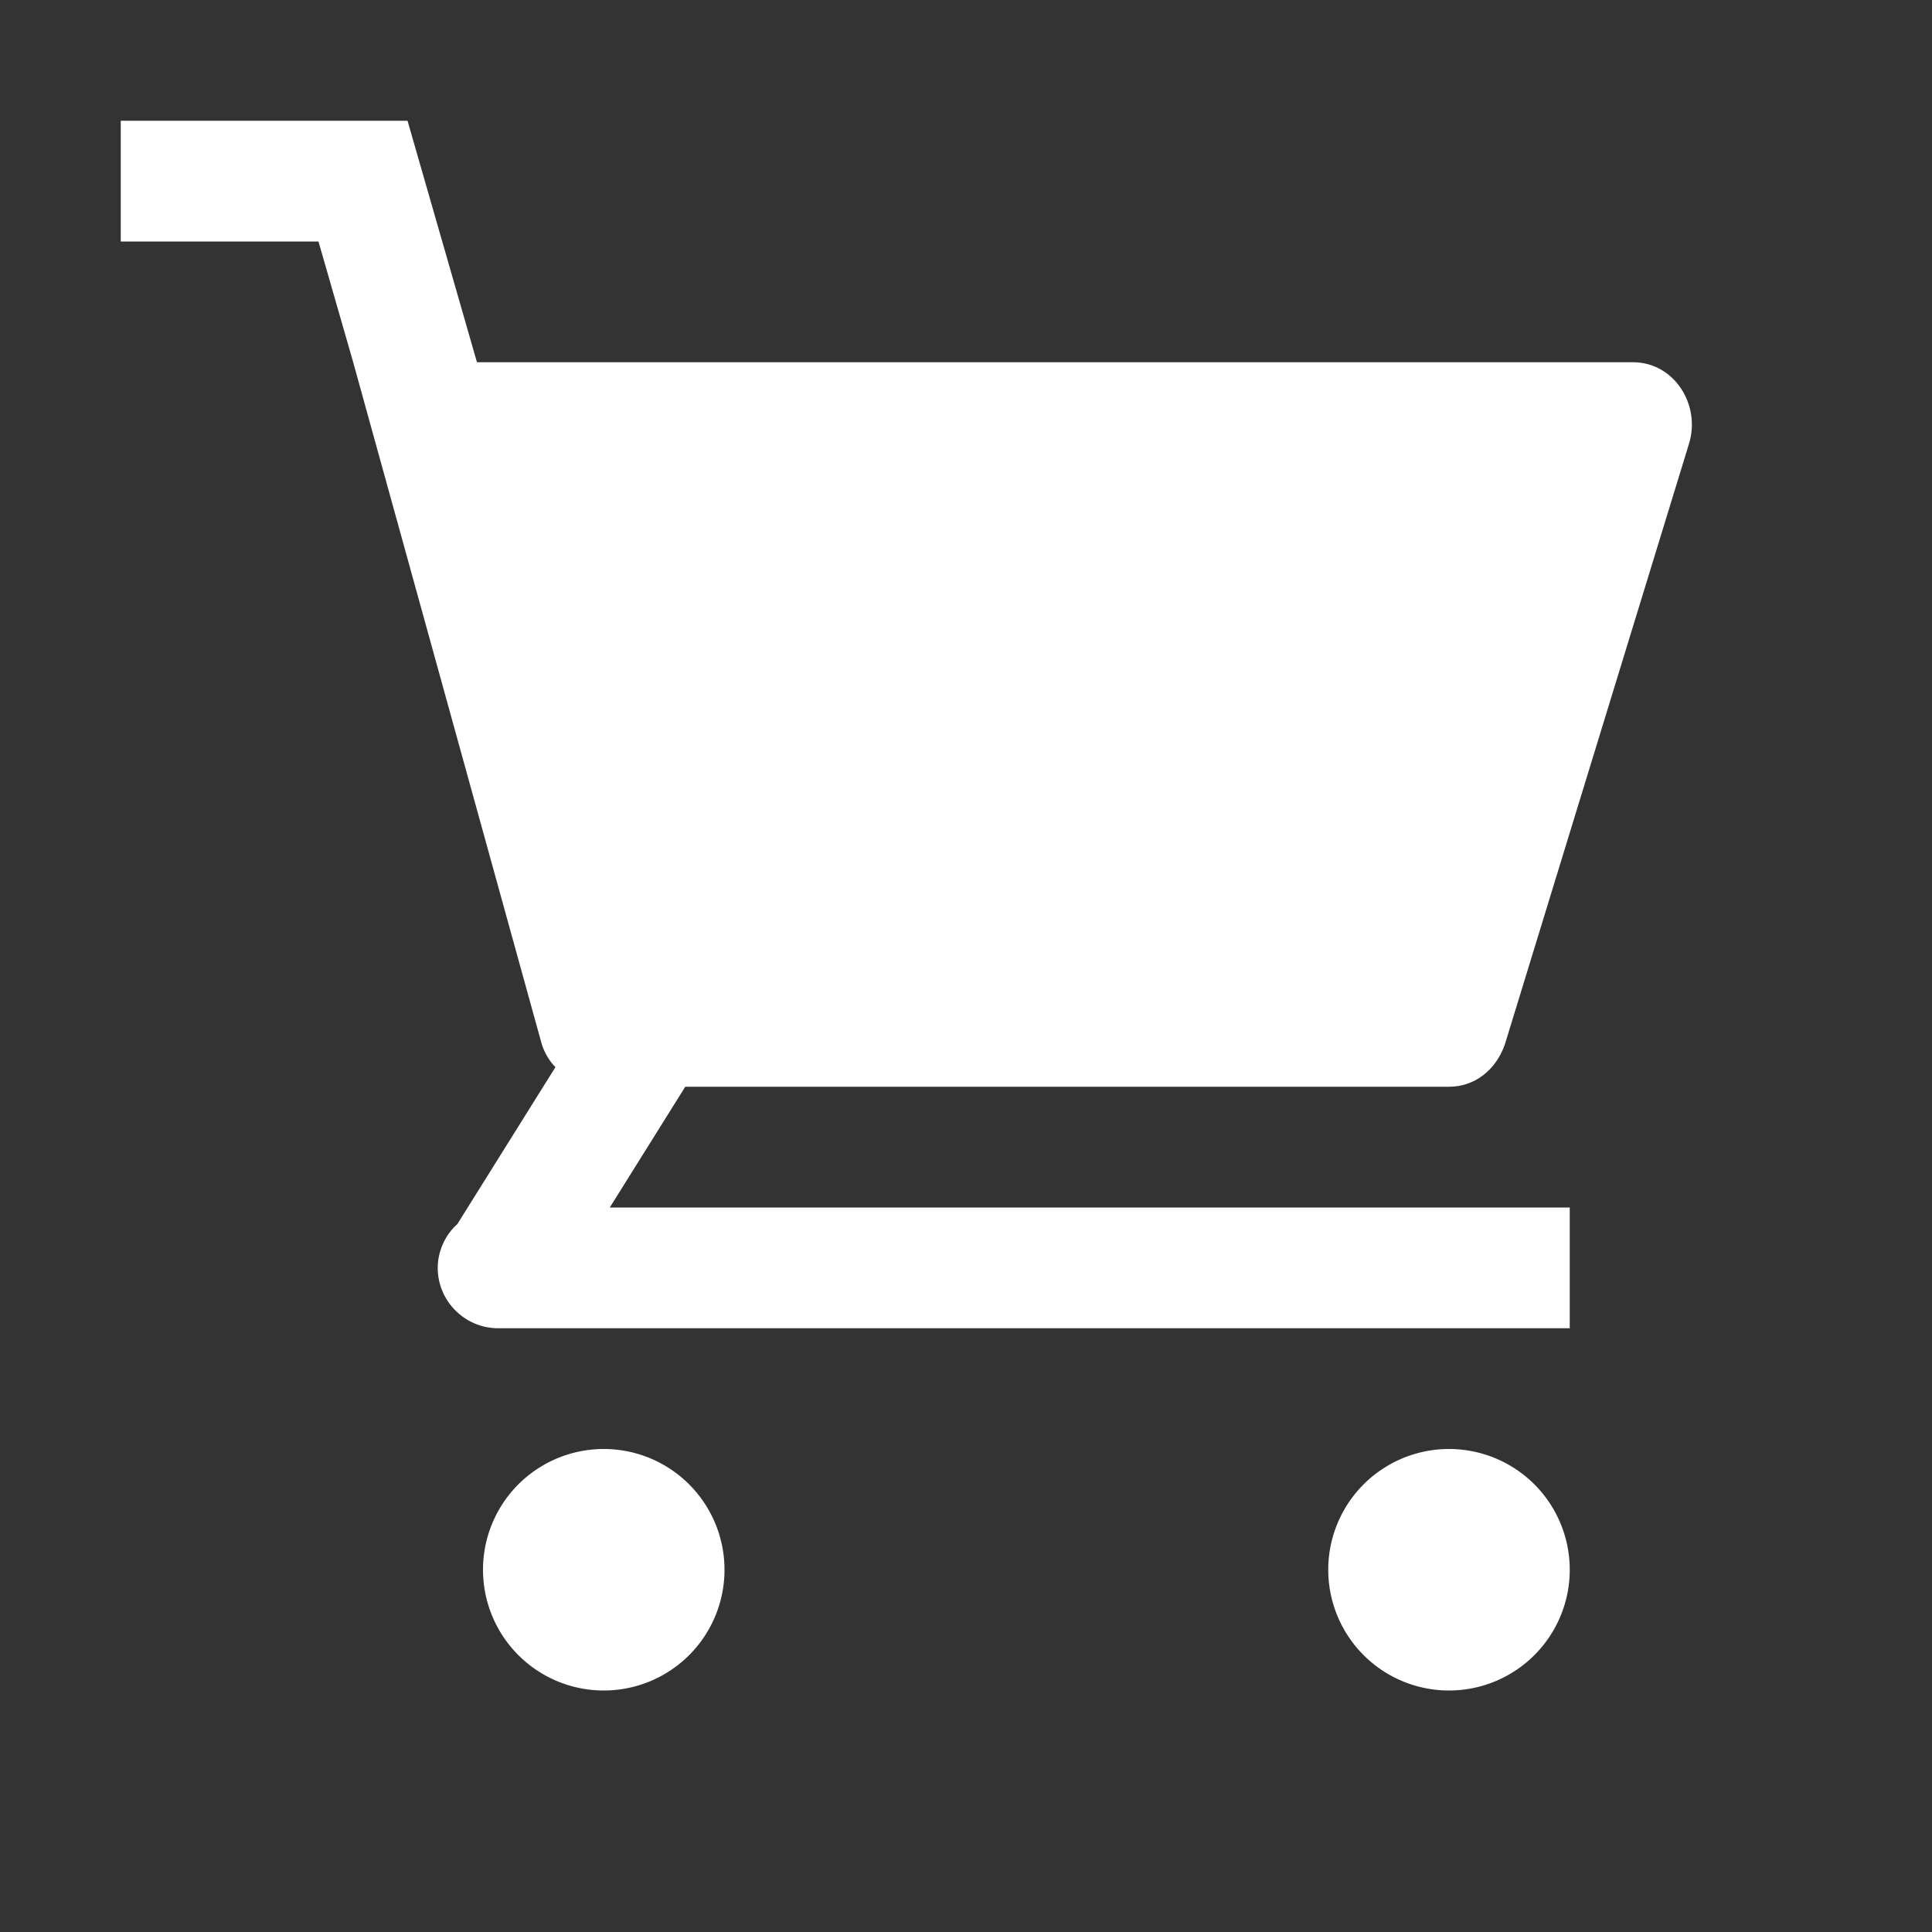 <?xml version="1.0" standalone="no"?><!DOCTYPE svg PUBLIC "-//W3C//DTD SVG 1.1//EN" "http://www.w3.org/Graphics/SVG/1.1/DTD/svg11.dtd"><svg t="1694524545133" class="icon" viewBox="0 0 1024 1024" version="1.1" xmlns="http://www.w3.org/2000/svg" p-id="15167" xmlns:xlink="http://www.w3.org/1999/xlink" width="200" height="200"><rect x="0" y="0" width="1024" height="1024" fill="#333333" stroke="none"/><path d="M768 576c13.6 0 24.8-8.8 29.6-22.4l97.6-318.4c6.4-20.8-8-43.2-29.6-43.2H252.8l-18.4-64L216 64H64v64h104.8l18.4 64 100 361.6c1.6 4.8 4 8.8 7.2 12l-52 83.2c-6.4 5.6-10.4 14.4-10.4 23.2 0 17.6 14.4 32 32 32h568v-64H323.2l40-64H768z" p-id="15168" fill="#ffffff"></path><path d="M320 832m-64 0a64 64 0 1 0 128 0 64 64 0 1 0-128 0Z" p-id="15169" fill="#ffffff"></path><path d="M768 832m-64 0a64 64 0 1 0 128 0 64 64 0 1 0-128 0Z" p-id="15170" fill="#ffffff"></path></svg>